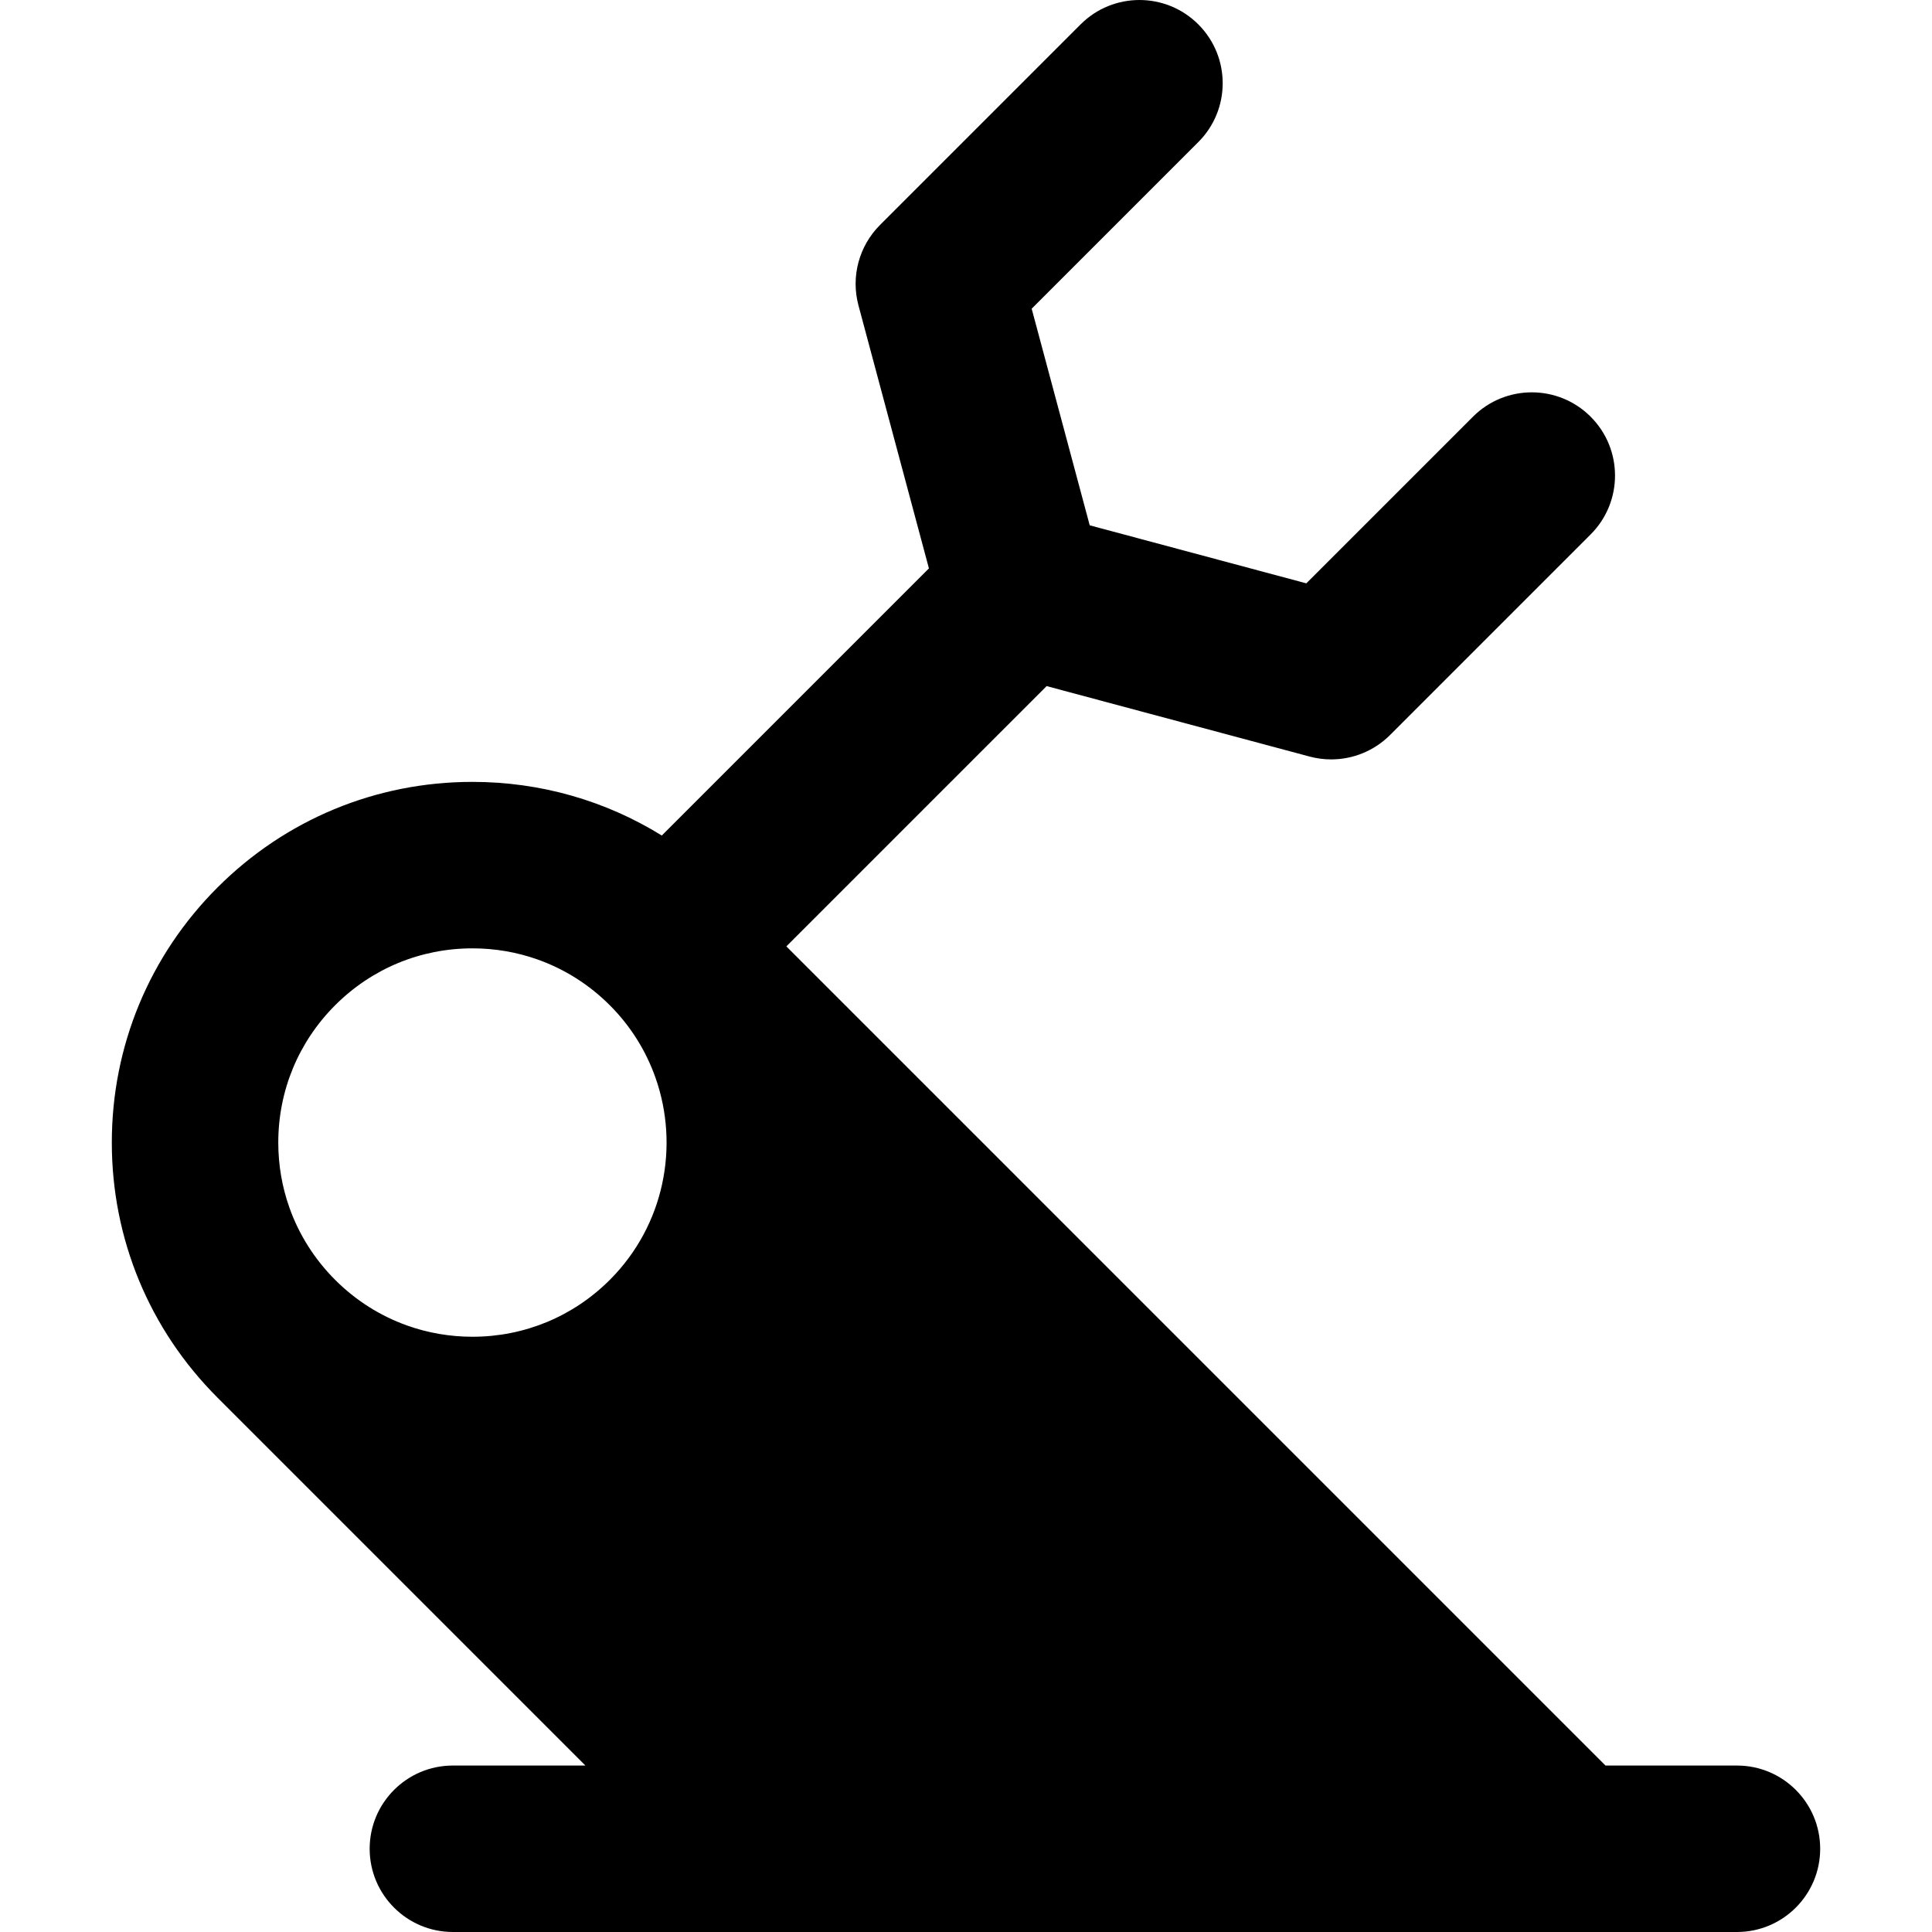 <?xml version="1.0" encoding="iso-8859-1"?>
<!-- Generator: Adobe Illustrator 19.0.0, SVG Export Plug-In . SVG Version: 6.00 Build 0)  -->
<svg version="1.1" id="Layer_1" xmlns="http://www.w3.org/2000/svg" xmlns:xlink="http://www.w3.org/1999/xlink" x="0px" y="0px"
	 viewBox="0 0 512 512" style="enable-background:new 0 0 512 512;" xml:space="preserve">
<g>
	<g>
		<path d="M460.311,467.887h-34.833L208.392,250.799l68.976-68.977l69.703,18.676c1.885,0.506,3.804,0.751,5.707,0.751
			c5.774,0,11.408-2.269,15.597-6.461l53.163-53.165c8.614-8.614,8.612-22.578,0-31.192c-8.612-8.612-22.578-8.612-31.192,0
			l-44.16,44.16l-57.4-15.379l-15.381-57.401l44.159-44.16c8.614-8.612,8.614-22.578,0-31.192c-8.612-8.612-22.578-8.612-31.192,0
			l-53.163,53.163c-5.571,5.571-7.749,13.694-5.71,21.304l18.676,69.703l-70.792,70.792c-14.934-9.249-32.169-14.215-50.174-14.215
			c-25.528,0-49.532,9.943-67.581,27.994c-18.053,18.053-27.996,42.056-27.996,67.585c0,25.53,9.943,49.533,27.997,67.587
			c0.004,0.006,0.009,0.009,0.015,0.015l97.498,97.498h-35.121c-12.181,0-22.056,9.875-22.056,22.057
			c0,12.181,9.875,22.056,22.056,22.056h340.29c12.181,0,22.056-9.875,22.056-22.056
			C482.368,477.762,472.492,467.887,460.311,467.887z M161.605,339.18c-9.72,9.72-22.643,15.072-36.39,15.072
			c-5.991,0-11.822-1.016-17.304-2.969c-7.096-2.526-13.603-6.618-19.088-12.102c-5.486-5.485-9.578-11.99-12.106-19.088
			c-1.951-5.48-2.97-11.313-2.97-17.305c0-13.747,5.354-26.672,15.076-36.393c9.718-9.72,22.642-15.073,36.387-15.073
			c5.99,0,11.825,1.018,17.307,2.97c7.096,2.528,13.602,6.62,19.086,12.105c5.579,5.579,9.6,12.133,12.078,19.116
			C180.113,303.645,176.091,324.692,161.605,339.18z"/>
	</g>
</g>
<g>
</g>
<g>
</g>
<g>
</g>
<g>
</g>
<g>
</g>
<g>
</g>
<g>
</g>
<g>
</g>
<g>
</g>
<g>
</g>
<g>
</g>
<g>
</g>
<g>
</g>
<g>
</g>
<g>
</g>
</svg>
